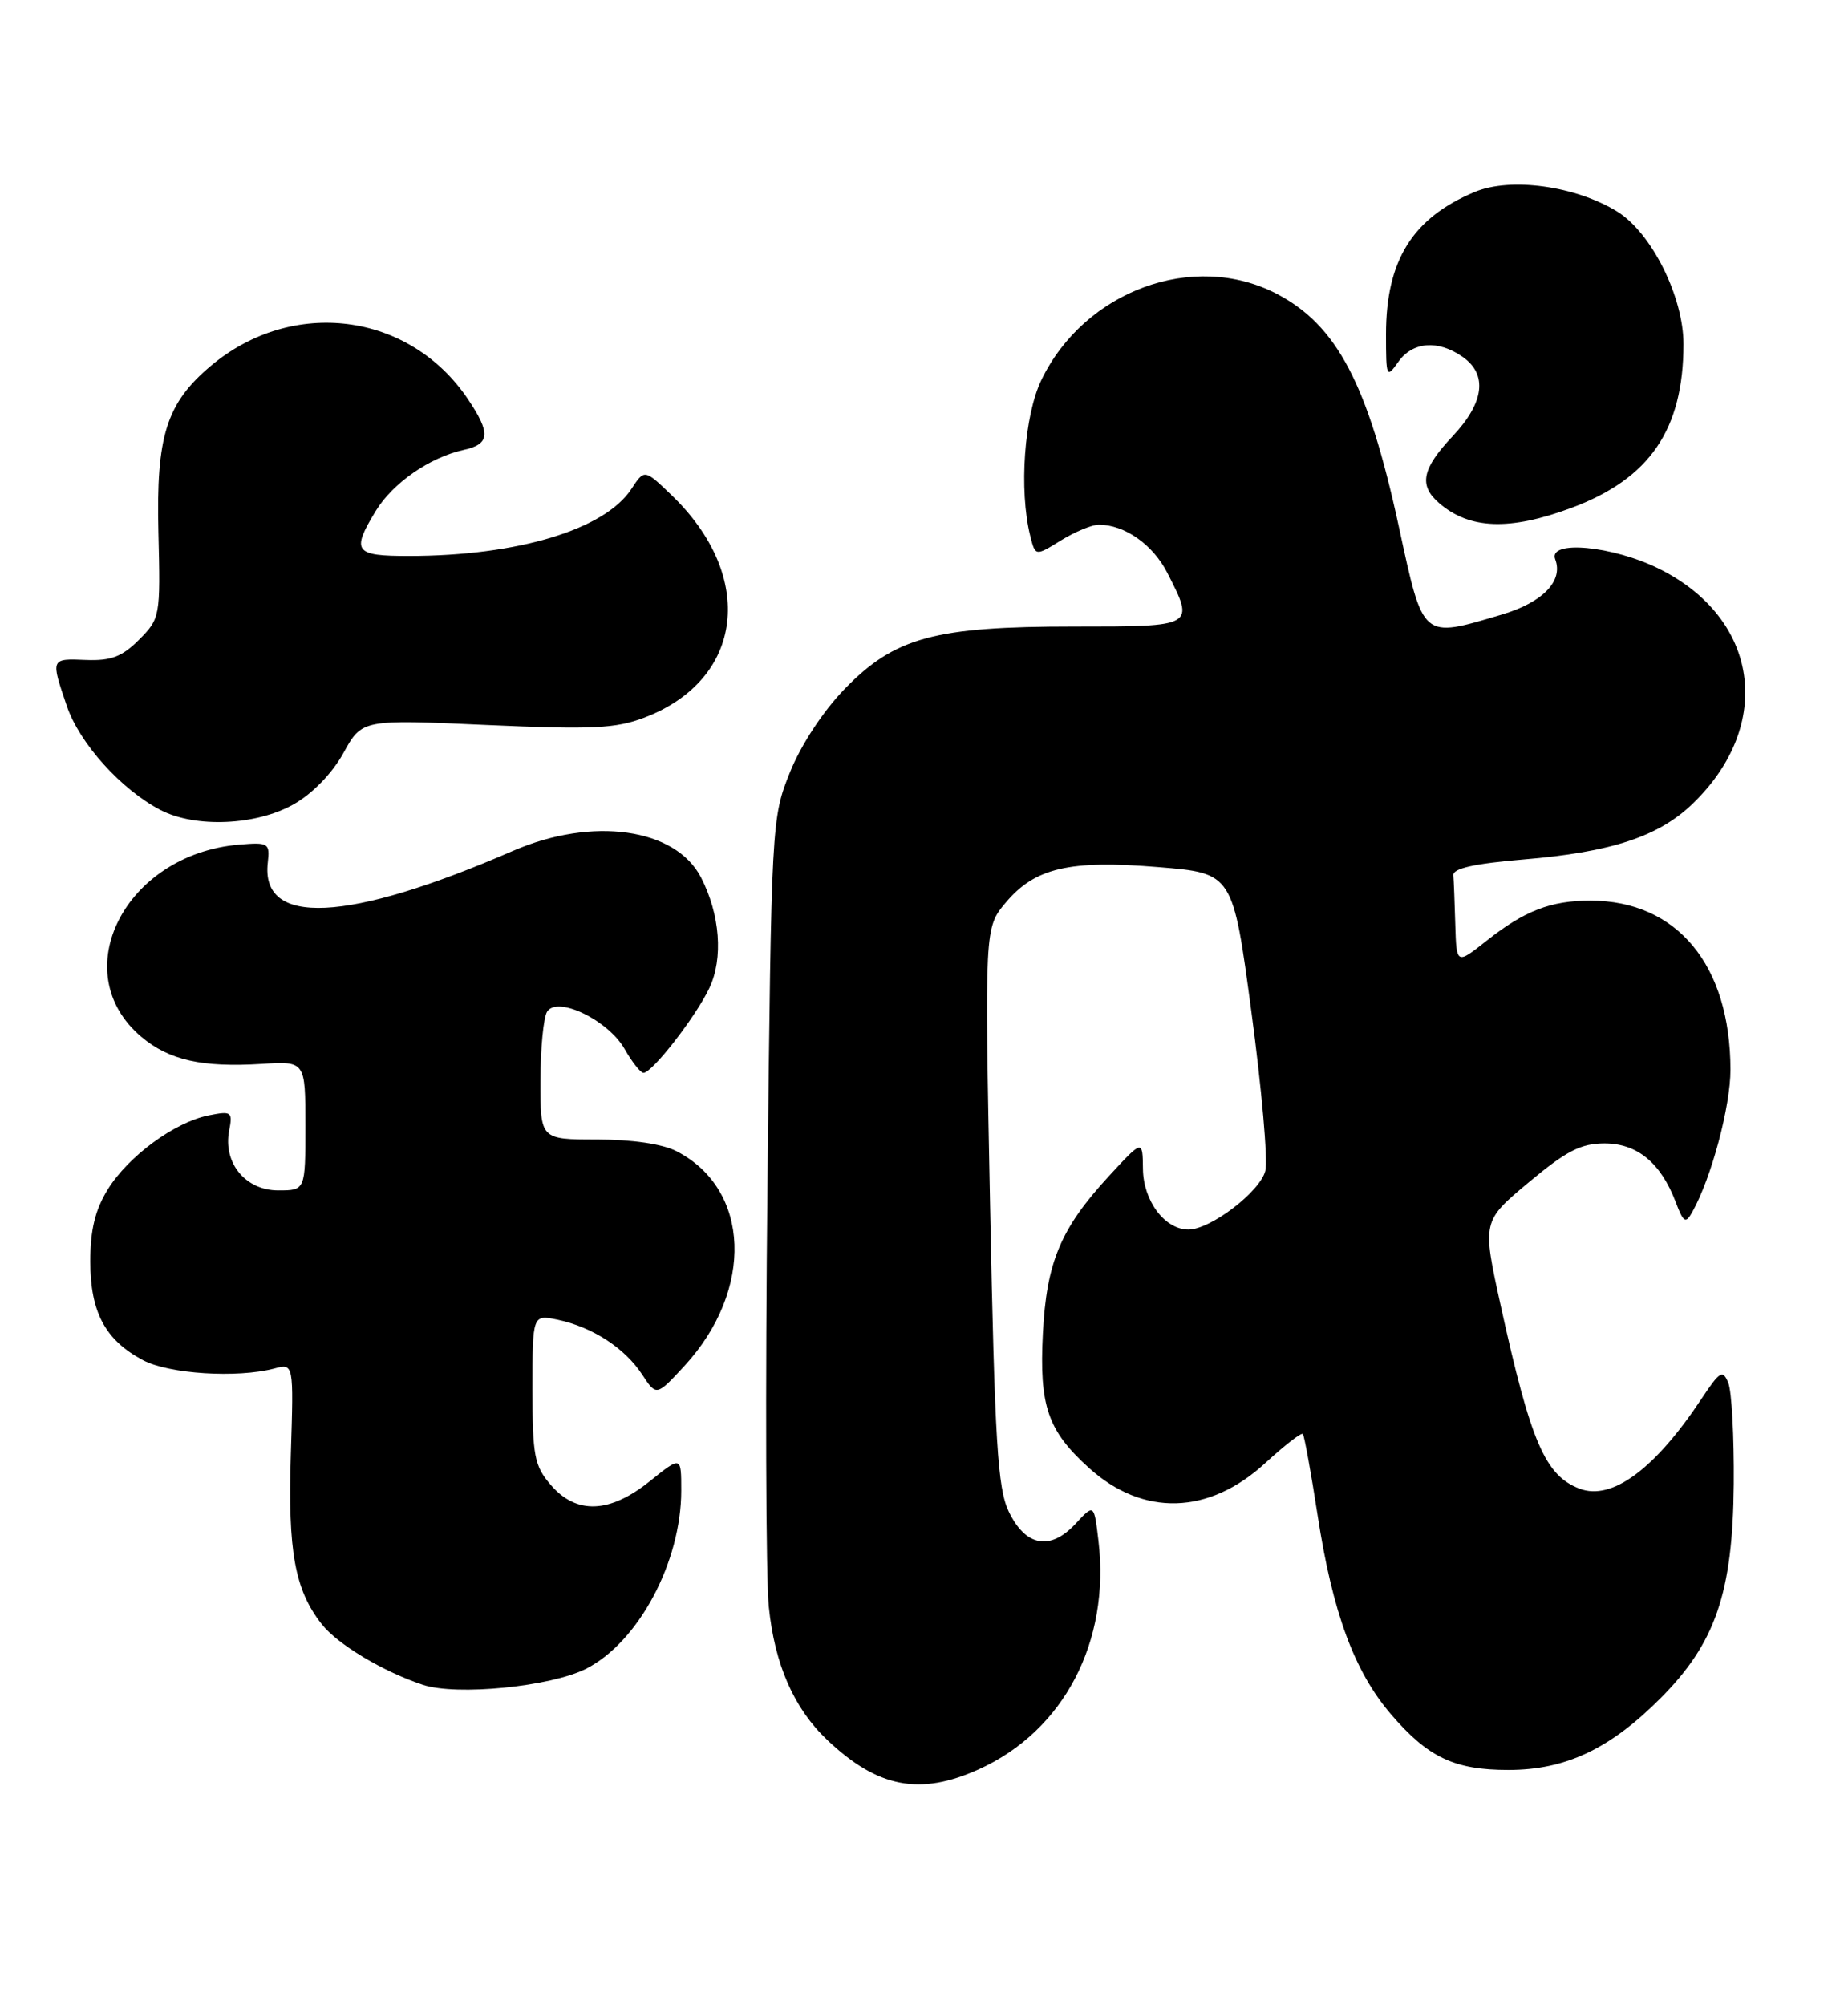 <?xml version="1.0" encoding="UTF-8" standalone="no"?>
<!DOCTYPE svg PUBLIC "-//W3C//DTD SVG 1.1//EN" "http://www.w3.org/Graphics/SVG/1.1/DTD/svg11.dtd" >
<svg xmlns="http://www.w3.org/2000/svg" xmlns:xlink="http://www.w3.org/1999/xlink" version="1.1" viewBox="0 0 236 256">
 <g >
 <path fill="currentColor"
d=" M 125.00 225.92 C 135.85 221.01 141.80 209.65 140.28 196.75 C 139.72 192.01 139.72 192.01 137.35 194.57 C 134.12 198.05 130.97 197.47 128.82 193.00 C 127.40 190.03 127.04 184.15 126.44 153.98 C 125.74 118.46 125.74 118.46 128.44 115.25 C 132.18 110.80 136.58 109.78 147.97 110.72 C 157.44 111.50 157.44 111.50 159.82 129.28 C 161.13 139.06 161.93 148.16 161.59 149.50 C 160.92 152.17 154.59 157.00 151.77 157.00 C 148.75 157.00 146.00 153.33 145.96 149.25 C 145.92 145.50 145.92 145.50 141.60 150.19 C 135.44 156.88 133.64 161.18 133.18 170.28 C 132.71 179.53 133.79 182.67 139.06 187.43 C 145.97 193.68 154.39 193.44 161.61 186.79 C 164.05 184.55 166.19 182.89 166.38 183.10 C 166.57 183.32 167.42 188.00 168.27 193.50 C 170.18 205.90 172.95 213.42 177.61 218.86 C 182.35 224.40 185.72 226.00 192.63 226.00 C 199.90 226.00 205.57 223.34 211.99 216.91 C 219.08 209.83 221.29 203.39 221.41 189.50 C 221.46 183.45 221.15 177.63 220.71 176.57 C 220.01 174.86 219.64 175.08 217.32 178.57 C 211.35 187.59 205.85 191.65 201.73 190.09 C 197.32 188.41 195.49 184.16 191.65 166.72 C 189.28 155.94 189.28 155.94 195.23 150.97 C 200.03 146.96 201.89 146.00 204.91 146.00 C 209.09 146.00 212.10 148.49 214.00 153.50 C 215.01 156.15 215.26 156.29 216.13 154.73 C 218.55 150.42 221.00 141.26 220.99 136.59 C 220.98 123.22 214.17 115.00 203.10 115.00 C 198.03 115.00 194.68 116.30 189.86 120.11 C 186.00 123.17 186.00 123.17 185.85 118.08 C 185.77 115.29 185.66 112.44 185.60 111.75 C 185.53 110.89 188.27 110.27 194.49 109.75 C 205.81 108.81 211.86 106.81 216.22 102.57 C 226.58 92.52 224.63 78.98 211.92 72.65 C 205.96 69.68 197.65 68.91 198.61 71.42 C 199.67 74.18 197.02 76.92 191.80 78.47 C 181.51 81.52 181.79 81.77 178.64 67.25 C 174.68 49.00 170.73 41.50 162.99 37.49 C 152.40 32.02 138.51 37.12 133.00 48.50 C 130.79 53.06 130.11 62.60 131.57 68.44 C 132.22 71.03 132.22 71.03 135.48 69.01 C 137.27 67.91 139.45 67.00 140.32 67.00 C 143.63 67.00 147.23 69.53 149.08 73.16 C 152.59 80.03 152.64 80.00 137.18 80.00 C 119.33 80.00 114.26 81.38 107.87 87.97 C 105.11 90.81 102.28 95.13 100.88 98.62 C 98.54 104.44 98.51 105.00 98.01 151.50 C 97.73 177.35 97.81 201.49 98.18 205.15 C 98.93 212.55 101.39 218.15 105.66 222.19 C 112.11 228.29 117.48 229.32 125.00 225.92 Z  M 74.87 213.07 C 81.55 209.66 87.00 199.44 87.00 190.33 C 87.00 185.91 87.00 185.91 83.00 189.12 C 77.87 193.25 73.61 193.41 70.34 189.61 C 68.24 187.17 68.00 185.91 68.00 177.36 C 68.00 167.84 68.00 167.84 71.25 168.52 C 75.65 169.45 79.79 172.13 82.00 175.50 C 83.83 178.29 83.83 178.29 87.42 174.40 C 96.32 164.72 95.85 151.86 86.41 147.00 C 84.61 146.07 80.73 145.50 76.25 145.50 C 69.00 145.50 69.00 145.50 69.02 138.00 C 69.02 133.88 69.41 129.90 69.87 129.18 C 71.17 127.12 77.67 130.26 79.77 133.95 C 80.72 135.62 81.80 136.99 82.18 136.99 C 83.28 137.00 88.85 129.85 90.59 126.16 C 92.39 122.38 91.96 116.75 89.52 112.03 C 86.26 105.73 75.66 104.24 65.50 108.65 C 44.37 117.82 33.24 118.35 34.20 110.13 C 34.48 107.65 34.29 107.53 30.52 107.85 C 15.94 109.09 8.29 124.17 18.06 132.40 C 21.60 135.38 25.80 136.32 33.43 135.85 C 39.00 135.50 39.00 135.50 39.00 143.75 C 39.00 152.00 39.00 152.00 35.52 152.00 C 31.36 152.00 28.48 148.50 29.26 144.40 C 29.73 141.96 29.57 141.84 26.66 142.42 C 22.30 143.29 16.40 147.62 13.76 151.88 C 12.15 154.49 11.53 157.05 11.53 161.06 C 11.53 167.55 13.44 171.12 18.26 173.68 C 21.57 175.44 30.28 175.99 35.01 174.75 C 37.51 174.08 37.51 174.08 37.14 185.69 C 36.75 198.09 37.64 203.01 41.09 207.39 C 43.13 209.98 48.91 213.44 54.00 215.13 C 58.32 216.56 70.35 215.37 74.87 213.07 Z  M 37.50 102.70 C 39.91 101.34 42.43 98.74 43.86 96.15 C 46.23 91.85 46.23 91.85 62.11 92.57 C 75.66 93.17 78.62 93.03 82.32 91.62 C 95.01 86.77 96.59 73.62 85.74 63.20 C 82.30 59.90 82.30 59.90 80.63 62.44 C 77.24 67.62 66.11 70.98 52.25 70.99 C 45.26 71.00 44.83 70.43 47.99 65.24 C 50.17 61.67 54.87 58.41 59.21 57.45 C 62.59 56.71 62.70 55.34 59.74 50.94 C 52.27 39.86 37.35 37.95 26.92 46.72 C 21.25 51.50 19.93 55.66 20.23 67.96 C 20.50 78.74 20.45 78.98 17.76 81.68 C 15.60 83.85 14.19 84.39 11.01 84.27 C 6.45 84.08 6.46 84.06 8.54 90.16 C 10.16 94.92 15.50 100.84 20.50 103.43 C 24.96 105.74 32.72 105.41 37.50 102.70 Z  M 200.71 64.84 C 210.69 61.12 214.98 54.84 214.99 43.95 C 215.00 37.91 210.91 29.73 206.54 27.02 C 201.23 23.74 192.91 22.59 188.33 24.51 C 180.38 27.83 177.00 33.26 177.00 42.69 C 177.00 48.18 177.07 48.34 178.56 46.22 C 180.38 43.62 183.64 43.36 186.78 45.56 C 190.01 47.82 189.56 51.40 185.50 55.71 C 181.60 59.85 181.16 61.96 183.75 64.21 C 187.64 67.60 192.80 67.79 200.71 64.84 Z "/>
</g>
</svg>